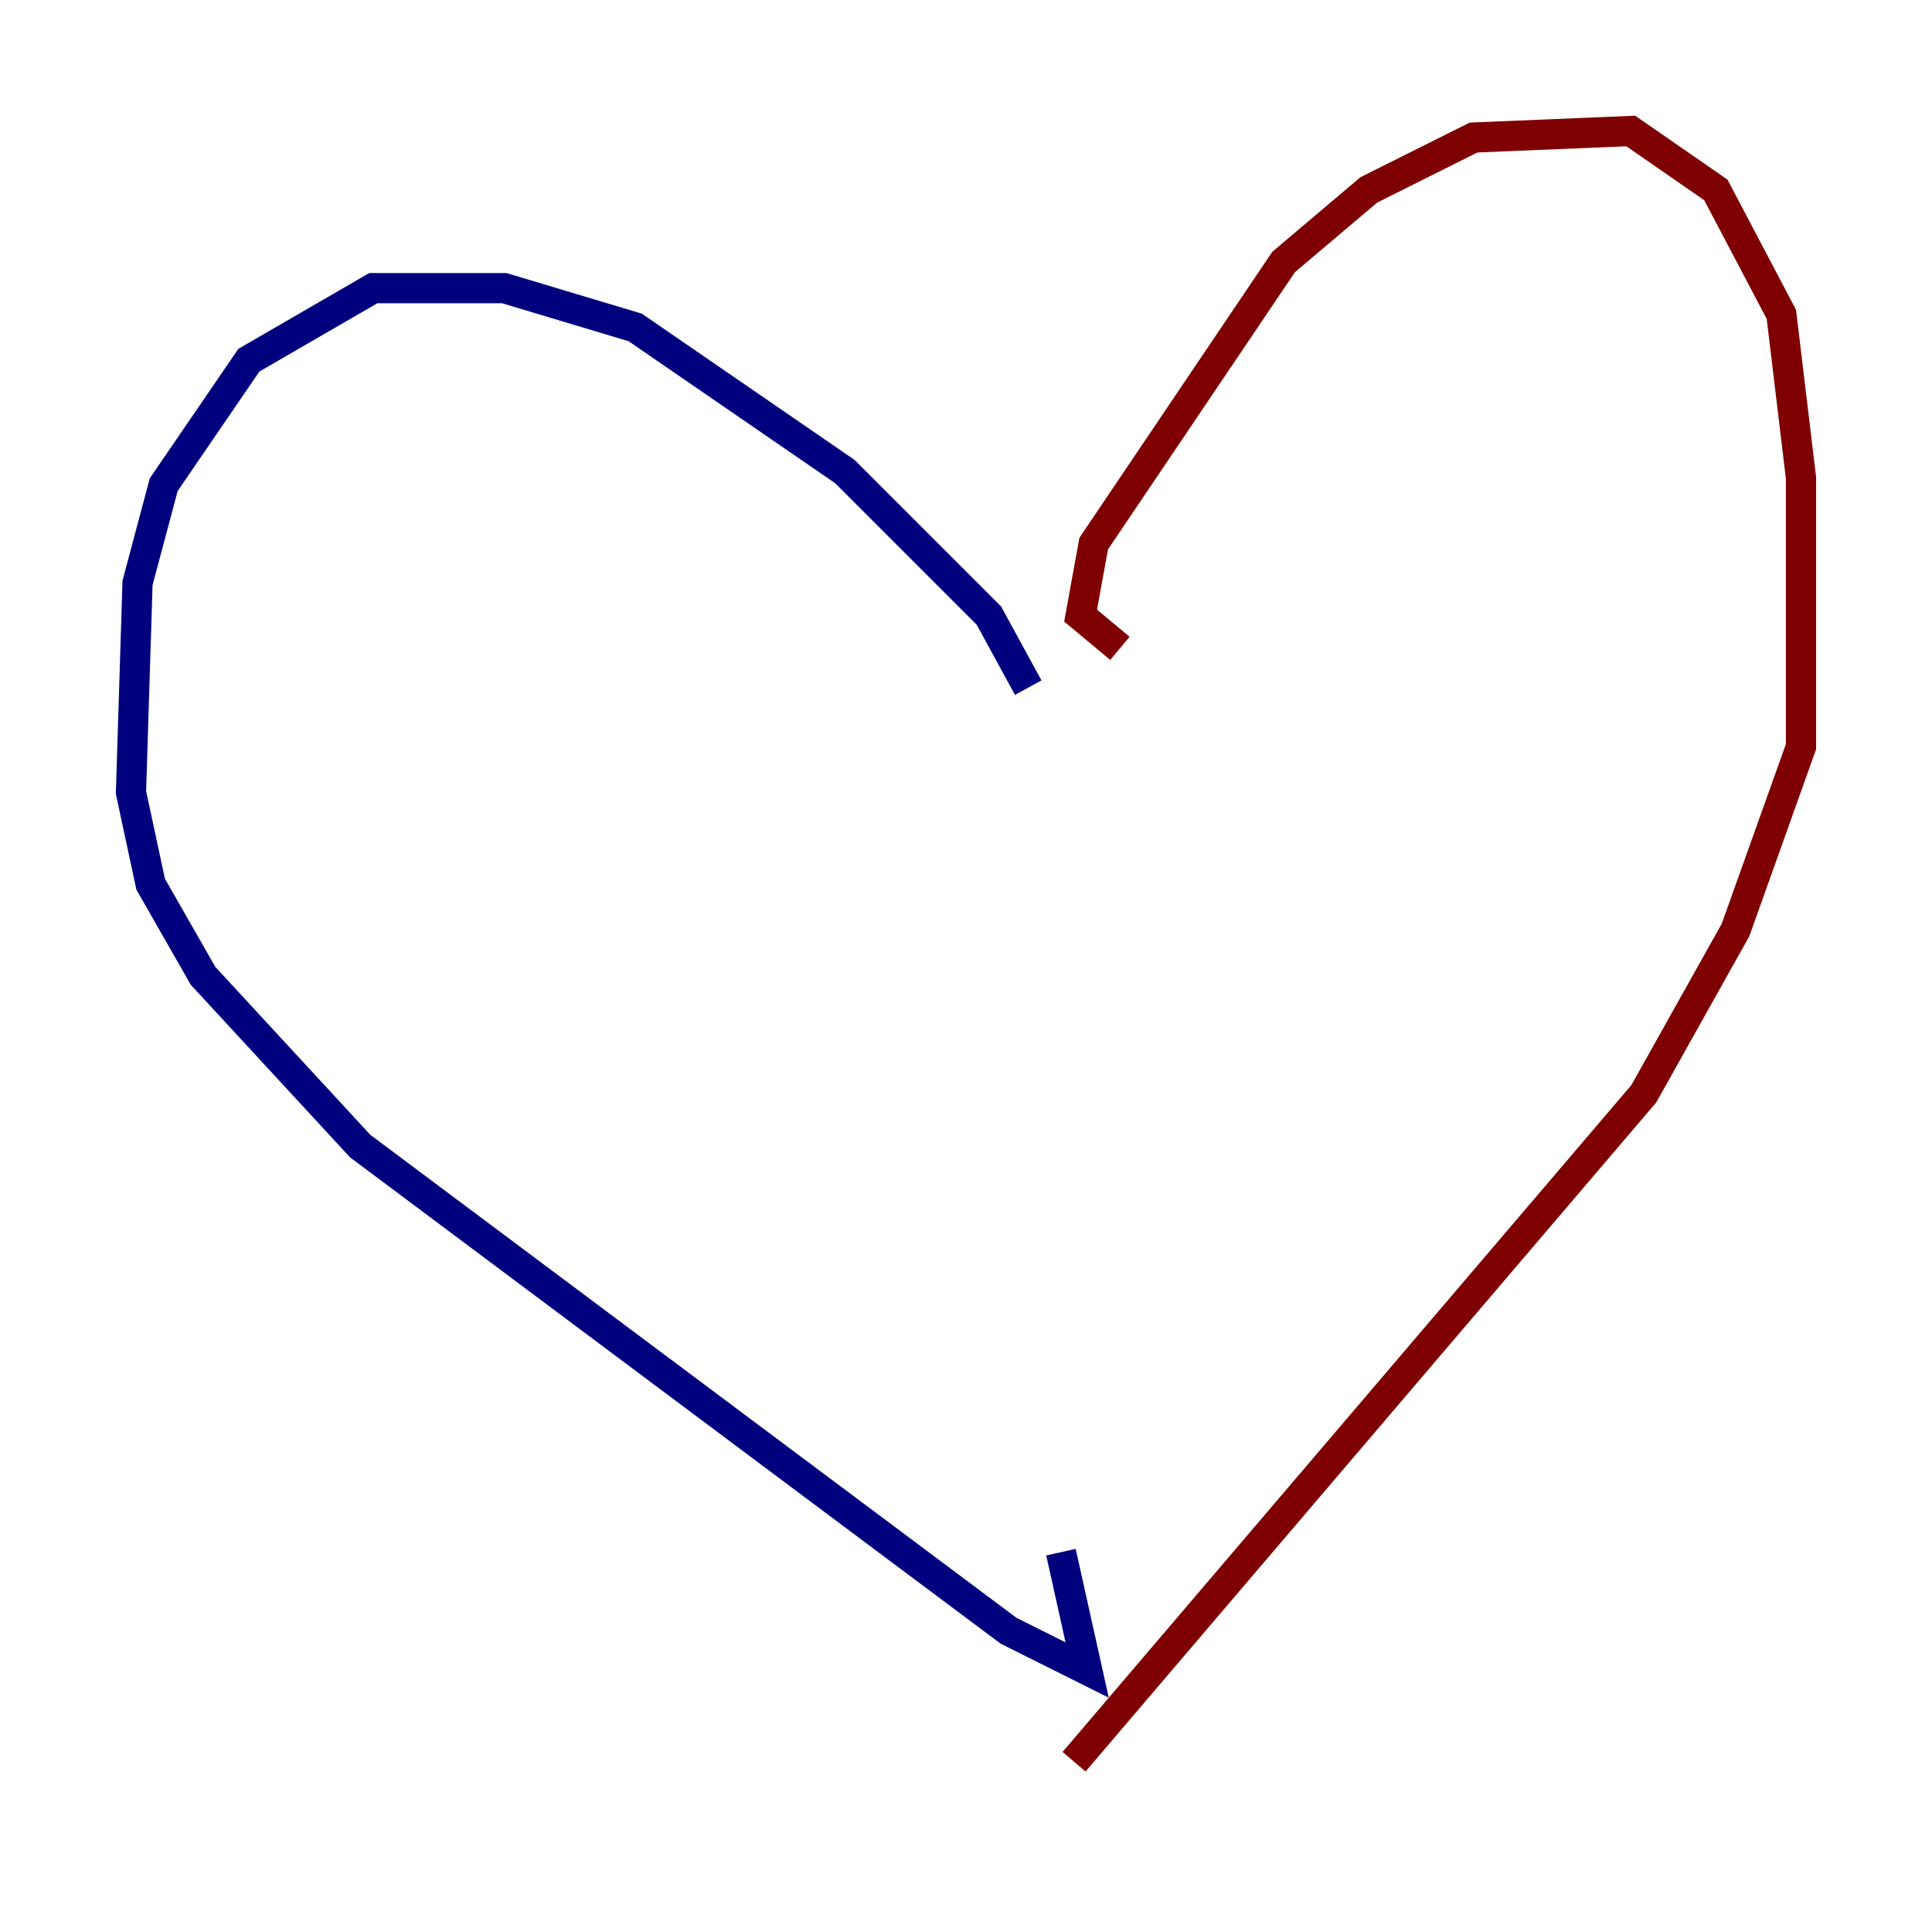 <?xml version="1.0" encoding="utf-8" ?>
<svg baseProfile="tiny" height="128" version="1.2" viewBox="0,0,128,128" width="128" xmlns="http://www.w3.org/2000/svg" xmlns:ev="http://www.w3.org/2001/xml-events" xmlns:xlink="http://www.w3.org/1999/xlink"><defs /><polyline fill="none" points="68.122,45.559 65.519,40.786 55.973,31.241 42.088,21.695 33.41,19.091 24.732,19.091 16.488,23.864 10.848,32.108 9.112,38.617 8.678,52.502 9.98,58.576 13.451,64.651 23.864,75.932 66.82,108.041 72.027,110.644 70.291,102.834" stroke="#00007f" stroke-width="2" /><polyline fill="none" points="74.197,42.956 71.593,40.786 72.461,36.014 85.044,17.356 90.685,12.583 97.627,9.112 108.041,8.678 113.681,12.583 118.02,20.827 119.322,31.675 119.322,49.464 114.983,61.614 108.909,72.461 71.159,116.719" stroke="#7f0000" stroke-width="2" /></svg>